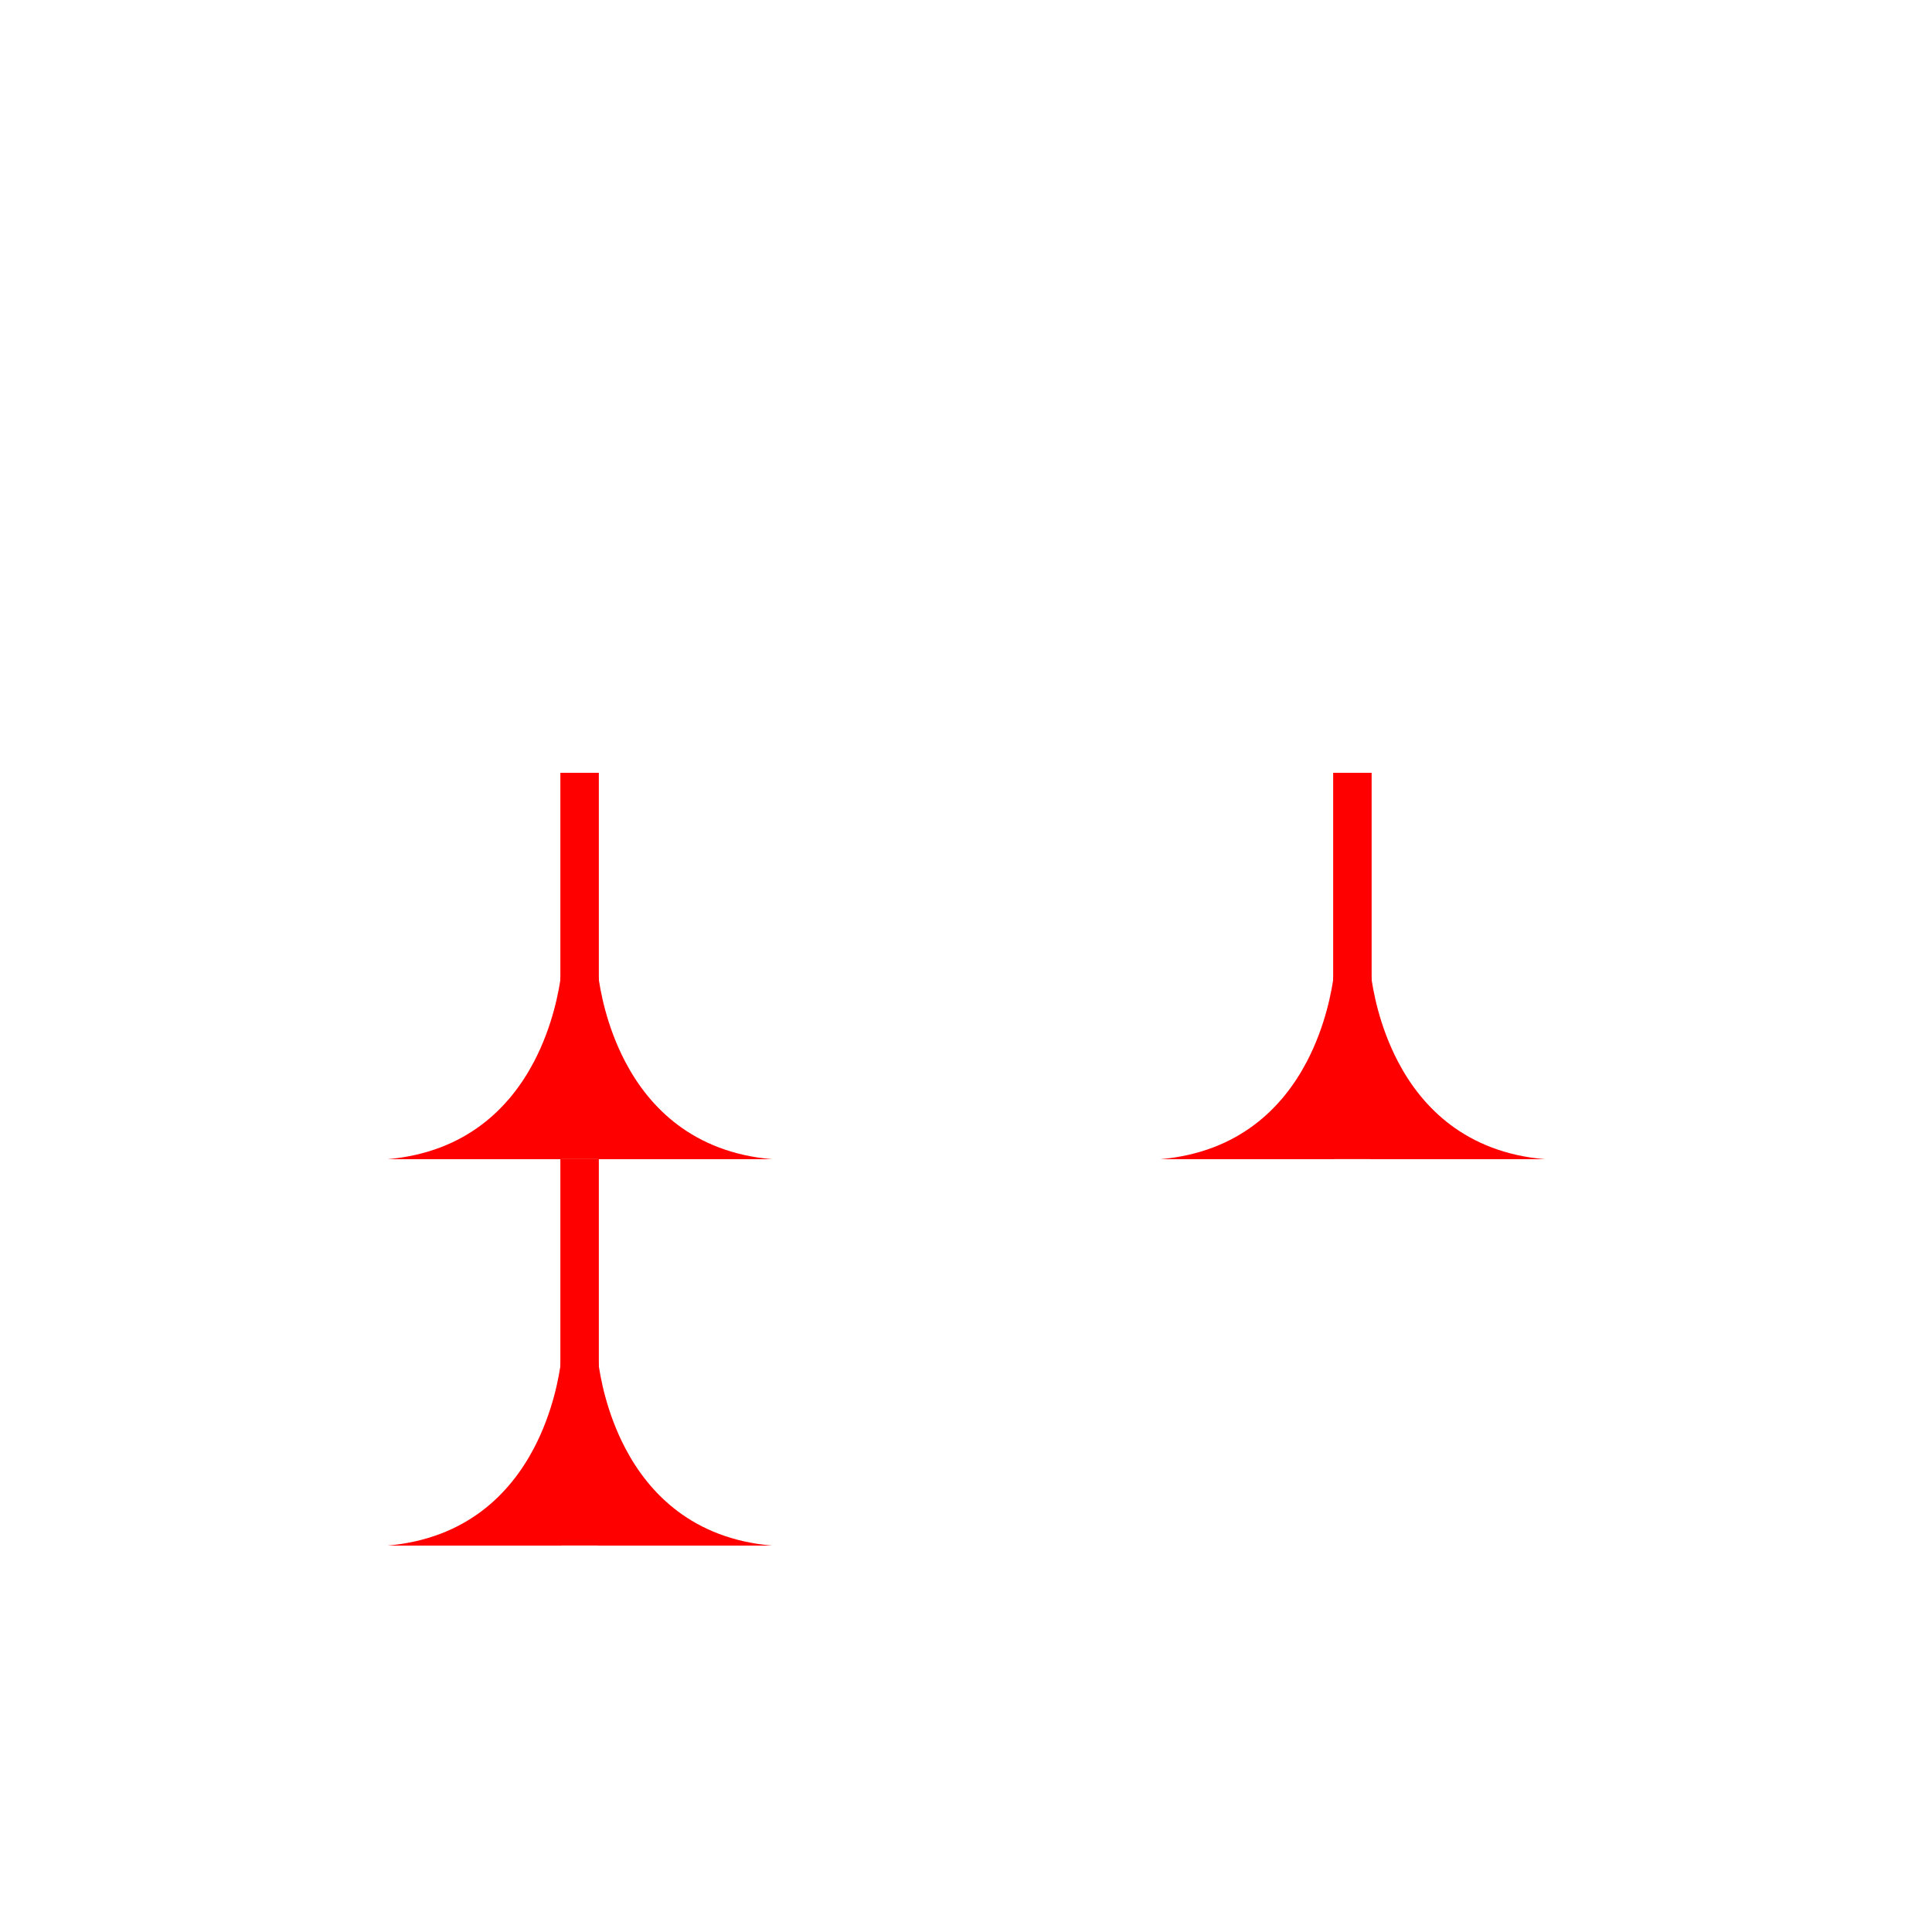 <svg xmlns="http://www.w3.org/2000/svg" viewBox="0 0 500 500" width="500" height="500"><g><g transform="translate(150, 200) translate(-50, 0)"><svg viewBox="0 0 100 100" width="100" height="100" data-textured="true" data-texture-type="color" data-texture-color="#ff0000" data-texture-id="custom"><defs id="defs1"/><g id="g1"><rect style="stroke-width:0.049" id="rect3-4" width="9.951" height="119.951" x="45.024" y="-19.976" fill="#ff0000"/><path d="M 45.25,51.936 V 100 h -45 C 20.709,98.22 31.989,86.542 38.137,74.876 43.071,65.512 44.721,56.185 45.25,51.936 Z" style="baseline-shift:baseline;display:inline;overflow:visible;vector-effect:none;stroke:none;stroke-width:0.242;enable-background:accumulate;" id="path16" fill="#ff0000"/><path d="M 54.75,51.936 V 100 h 45 C 79.291,98.22 68.011,86.542 61.863,74.876 56.929,65.512 55.279,56.185 54.75,51.936 Z" style="baseline-shift:baseline;display:inline;overflow:visible;vector-effect:none;stroke:none;stroke-width:0.242;enable-background:accumulate;" id="path16-9" fill="#ff0000"/></g></svg></g><g transform="translate(350, 200) translate(-50, 0)"><svg viewBox="0 0 100 100" width="100" height="100" data-textured="true" data-texture-type="color" data-texture-color="#ff0000" data-texture-id="custom"><defs id="defs1"/><g id="g1"><rect style="stroke-width:0.049" id="rect3-4" width="9.951" height="119.951" x="45.024" y="-19.976" fill="#ff0000"/><path d="M 45.25,51.936 V 100 h -45 C 20.709,98.22 31.989,86.542 38.137,74.876 43.071,65.512 44.721,56.185 45.25,51.936 Z" style="baseline-shift:baseline;display:inline;overflow:visible;vector-effect:none;stroke:none;stroke-width:0.242;enable-background:accumulate;" id="path16" fill="#ff0000"/><path d="M 54.75,51.936 V 100 h 45 C 79.291,98.22 68.011,86.542 61.863,74.876 56.929,65.512 55.279,56.185 54.75,51.936 Z" style="baseline-shift:baseline;display:inline;overflow:visible;vector-effect:none;stroke:none;stroke-width:0.242;enable-background:accumulate;" id="path16-9" fill="#ff0000"/></g></svg></g><g transform="translate(150, 300) translate(-50, 0)"><svg viewBox="0 0 100 100" width="100" height="100" data-textured="true" data-texture-type="color" data-texture-color="#ff0000" data-texture-id="custom"><defs id="defs1"/><g id="g1"><rect style="stroke-width:0.049" id="rect3-4" width="9.951" height="119.951" x="45.024" y="-19.976" fill="#ff0000"/><path d="M 45.25,51.936 V 100 h -45 C 20.709,98.22 31.989,86.542 38.137,74.876 43.071,65.512 44.721,56.185 45.25,51.936 Z" style="baseline-shift:baseline;display:inline;overflow:visible;vector-effect:none;stroke:none;stroke-width:0.242;enable-background:accumulate;" id="path16" fill="#ff0000"/><path d="M 54.75,51.936 V 100 h 45 C 79.291,98.22 68.011,86.542 61.863,74.876 56.929,65.512 55.279,56.185 54.75,51.936 Z" style="baseline-shift:baseline;display:inline;overflow:visible;vector-effect:none;stroke:none;stroke-width:0.242;enable-background:accumulate;" id="path16-9" fill="#ff0000"/></g></svg></g></g></svg>